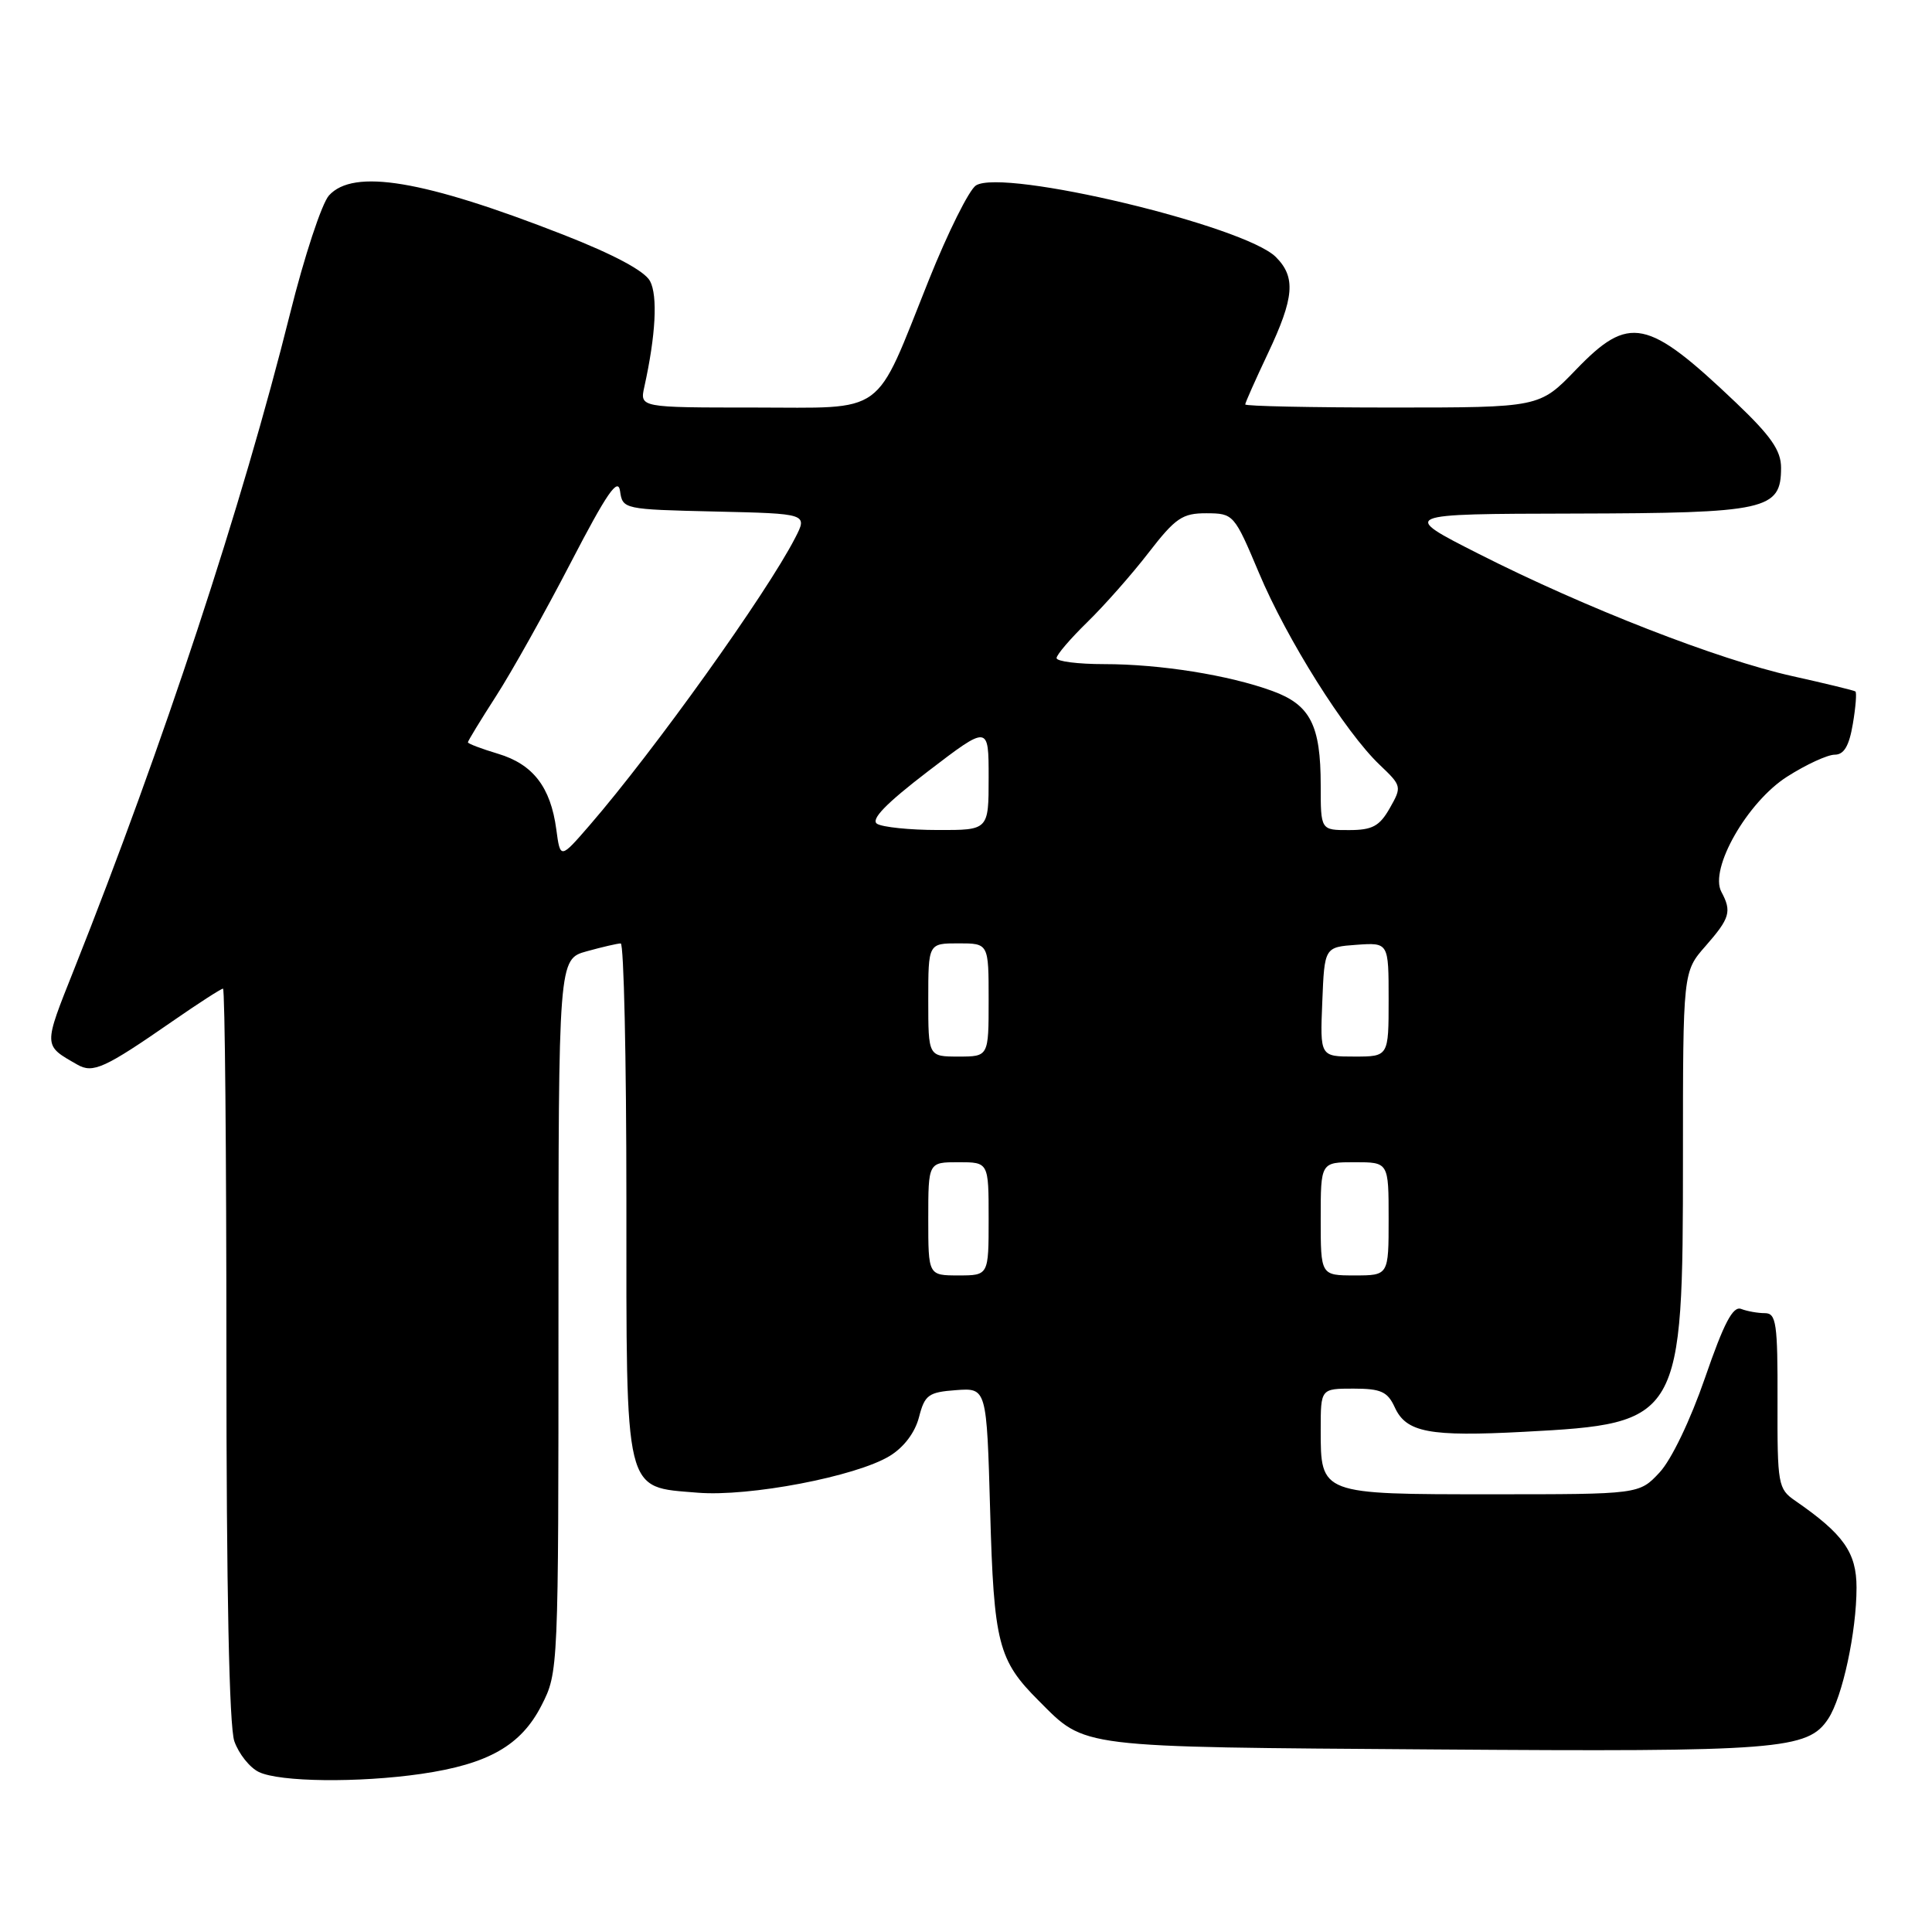 <?xml version="1.0" encoding="UTF-8" standalone="no"?>
<!DOCTYPE svg PUBLIC "-//W3C//DTD SVG 1.1//EN" "http://www.w3.org/Graphics/SVG/1.1/DTD/svg11.dtd" >
<svg xmlns="http://www.w3.org/2000/svg" xmlns:xlink="http://www.w3.org/1999/xlink" version="1.1" viewBox="0 0 256 256">
 <g >
 <path fill="currentColor"
d=" M 55.81 235.05 C 64.69 233.76 69.04 231.29 71.75 225.98 C 73.99 221.60 74.00 221.35 74.00 174.34 C 74.00 127.09 74.00 127.09 77.75 126.05 C 79.81 125.48 81.84 125.01 82.25 125.01 C 82.66 125.00 83.00 140.25 83.00 158.89 C 83.00 198.50 82.63 196.97 92.44 197.79 C 99.26 198.35 113.40 195.65 117.88 192.93 C 119.77 191.78 121.24 189.83 121.77 187.79 C 122.53 184.83 123.02 184.47 126.68 184.20 C 130.74 183.90 130.74 183.90 131.20 200.20 C 131.69 217.76 132.26 219.99 137.64 225.36 C 143.93 231.66 142.40 231.47 190.00 231.81 C 235.84 232.14 239.56 231.85 242.26 227.73 C 244.14 224.86 246.00 216.22 246.00 210.37 C 246.00 205.71 244.28 203.28 237.88 198.86 C 235.60 197.29 235.50 196.73 235.53 185.61 C 235.56 175.34 235.36 174.00 233.86 174.00 C 232.93 174.00 231.51 173.75 230.71 173.44 C 229.62 173.03 228.43 175.30 225.93 182.55 C 223.99 188.17 221.47 193.43 219.90 195.11 C 217.20 198.00 217.20 198.00 197.67 198.00 C 174.91 198.00 175.00 198.03 175.00 189.43 C 175.00 184.00 175.00 184.00 179.34 184.00 C 182.98 184.00 183.86 184.40 184.81 186.47 C 186.33 189.81 189.38 190.39 201.98 189.72 C 222.76 188.62 223.00 188.21 223.00 153.36 C 223.00 128.76 223.00 128.76 226.00 125.35 C 229.23 121.66 229.49 120.78 228.09 118.17 C 226.46 115.13 231.54 106.25 236.82 102.90 C 239.33 101.30 242.16 100.00 243.11 100.00 C 244.34 100.00 245.02 98.84 245.51 95.93 C 245.89 93.70 246.04 91.75 245.85 91.62 C 245.66 91.48 241.90 90.57 237.50 89.59 C 227.68 87.41 210.01 80.52 196.00 73.42 C 185.50 68.10 185.50 68.10 208.53 68.05 C 234.13 67.99 236.00 67.58 236.00 61.97 C 236.00 59.70 234.66 57.77 230.03 53.36 C 218.25 42.15 215.88 41.66 208.81 49.00 C 203.99 54.00 203.99 54.00 184.50 54.00 C 173.77 54.00 165.00 53.82 165.00 53.59 C 165.00 53.36 166.35 50.33 168.00 46.84 C 171.50 39.44 171.73 36.73 169.06 34.06 C 164.91 29.91 132.95 22.28 129.32 24.57 C 128.42 25.14 125.60 30.79 123.06 37.14 C 115.75 55.39 117.66 54.00 99.86 54.00 C 84.77 54.00 84.77 54.00 85.38 51.25 C 86.89 44.42 87.17 39.19 86.13 37.24 C 85.41 35.90 81.33 33.72 74.64 31.10 C 56.13 23.86 46.84 22.31 43.59 25.90 C 42.64 26.95 40.32 33.98 38.44 41.53 C 32.08 67.01 21.62 98.75 9.83 128.41 C 5.71 138.76 5.70 138.47 10.25 141.07 C 12.32 142.26 13.87 141.55 22.80 135.36 C 26.26 132.96 29.30 131.00 29.55 131.00 C 29.80 131.00 30.00 152.76 30.00 179.35 C 30.00 210.62 30.37 228.77 31.05 230.72 C 31.63 232.38 33.09 234.22 34.30 234.80 C 37.05 236.13 47.50 236.25 55.81 235.05 Z  M 123.00 161.50 C 123.00 154.00 123.00 154.00 127.00 154.00 C 131.00 154.00 131.00 154.00 131.00 161.50 C 131.00 169.00 131.00 169.00 127.00 169.00 C 123.00 169.00 123.00 169.00 123.00 161.50 Z  M 175.00 161.50 C 175.00 154.00 175.00 154.00 179.50 154.00 C 184.00 154.00 184.00 154.00 184.00 161.50 C 184.00 169.00 184.00 169.00 179.50 169.00 C 175.00 169.00 175.00 169.00 175.00 161.50 Z  M 123.00 132.50 C 123.00 125.00 123.00 125.00 127.00 125.00 C 131.00 125.00 131.00 125.00 131.00 132.50 C 131.00 140.00 131.00 140.00 127.00 140.00 C 123.00 140.00 123.00 140.00 123.00 132.50 Z  M 175.21 132.75 C 175.50 125.50 175.50 125.50 179.75 125.19 C 184.00 124.89 184.00 124.89 184.00 132.44 C 184.00 140.00 184.00 140.00 179.46 140.00 C 174.91 140.00 174.91 140.00 175.21 132.75 Z  M 73.71 109.88 C 72.96 104.29 70.63 101.27 66.00 99.88 C 63.80 99.22 62.00 98.54 62.00 98.36 C 62.00 98.18 63.67 95.44 65.71 92.27 C 67.76 89.10 72.22 81.13 75.62 74.57 C 80.42 65.32 81.89 63.19 82.16 65.07 C 82.50 67.47 82.63 67.50 94.76 67.78 C 107.02 68.06 107.02 68.06 105.36 71.28 C 101.57 78.66 86.66 99.49 78.13 109.35 C 74.24 113.84 74.24 113.84 73.71 109.88 Z  M 116.22 109.16 C 115.33 108.60 117.38 106.48 122.97 102.20 C 131.00 96.06 131.00 96.06 131.00 103.03 C 131.00 110.00 131.00 110.00 124.25 109.98 C 120.54 109.98 116.93 109.60 116.22 109.16 Z  M 175.00 104.05 C 175.00 96.08 173.62 93.39 168.60 91.56 C 162.83 89.45 153.72 88.00 146.32 88.00 C 142.84 88.00 140.00 87.64 140.00 87.20 C 140.00 86.76 141.83 84.63 144.06 82.45 C 146.29 80.28 149.95 76.14 152.18 73.25 C 155.76 68.62 156.67 68.00 159.87 68.01 C 163.45 68.03 163.54 68.13 166.81 75.89 C 170.49 84.67 178.25 97.01 182.81 101.34 C 185.74 104.13 185.77 104.24 184.15 107.09 C 182.79 109.48 181.84 109.99 178.75 109.99 C 175.00 110.00 175.00 110.00 175.00 104.05 Z "/>
</g>
</svg>